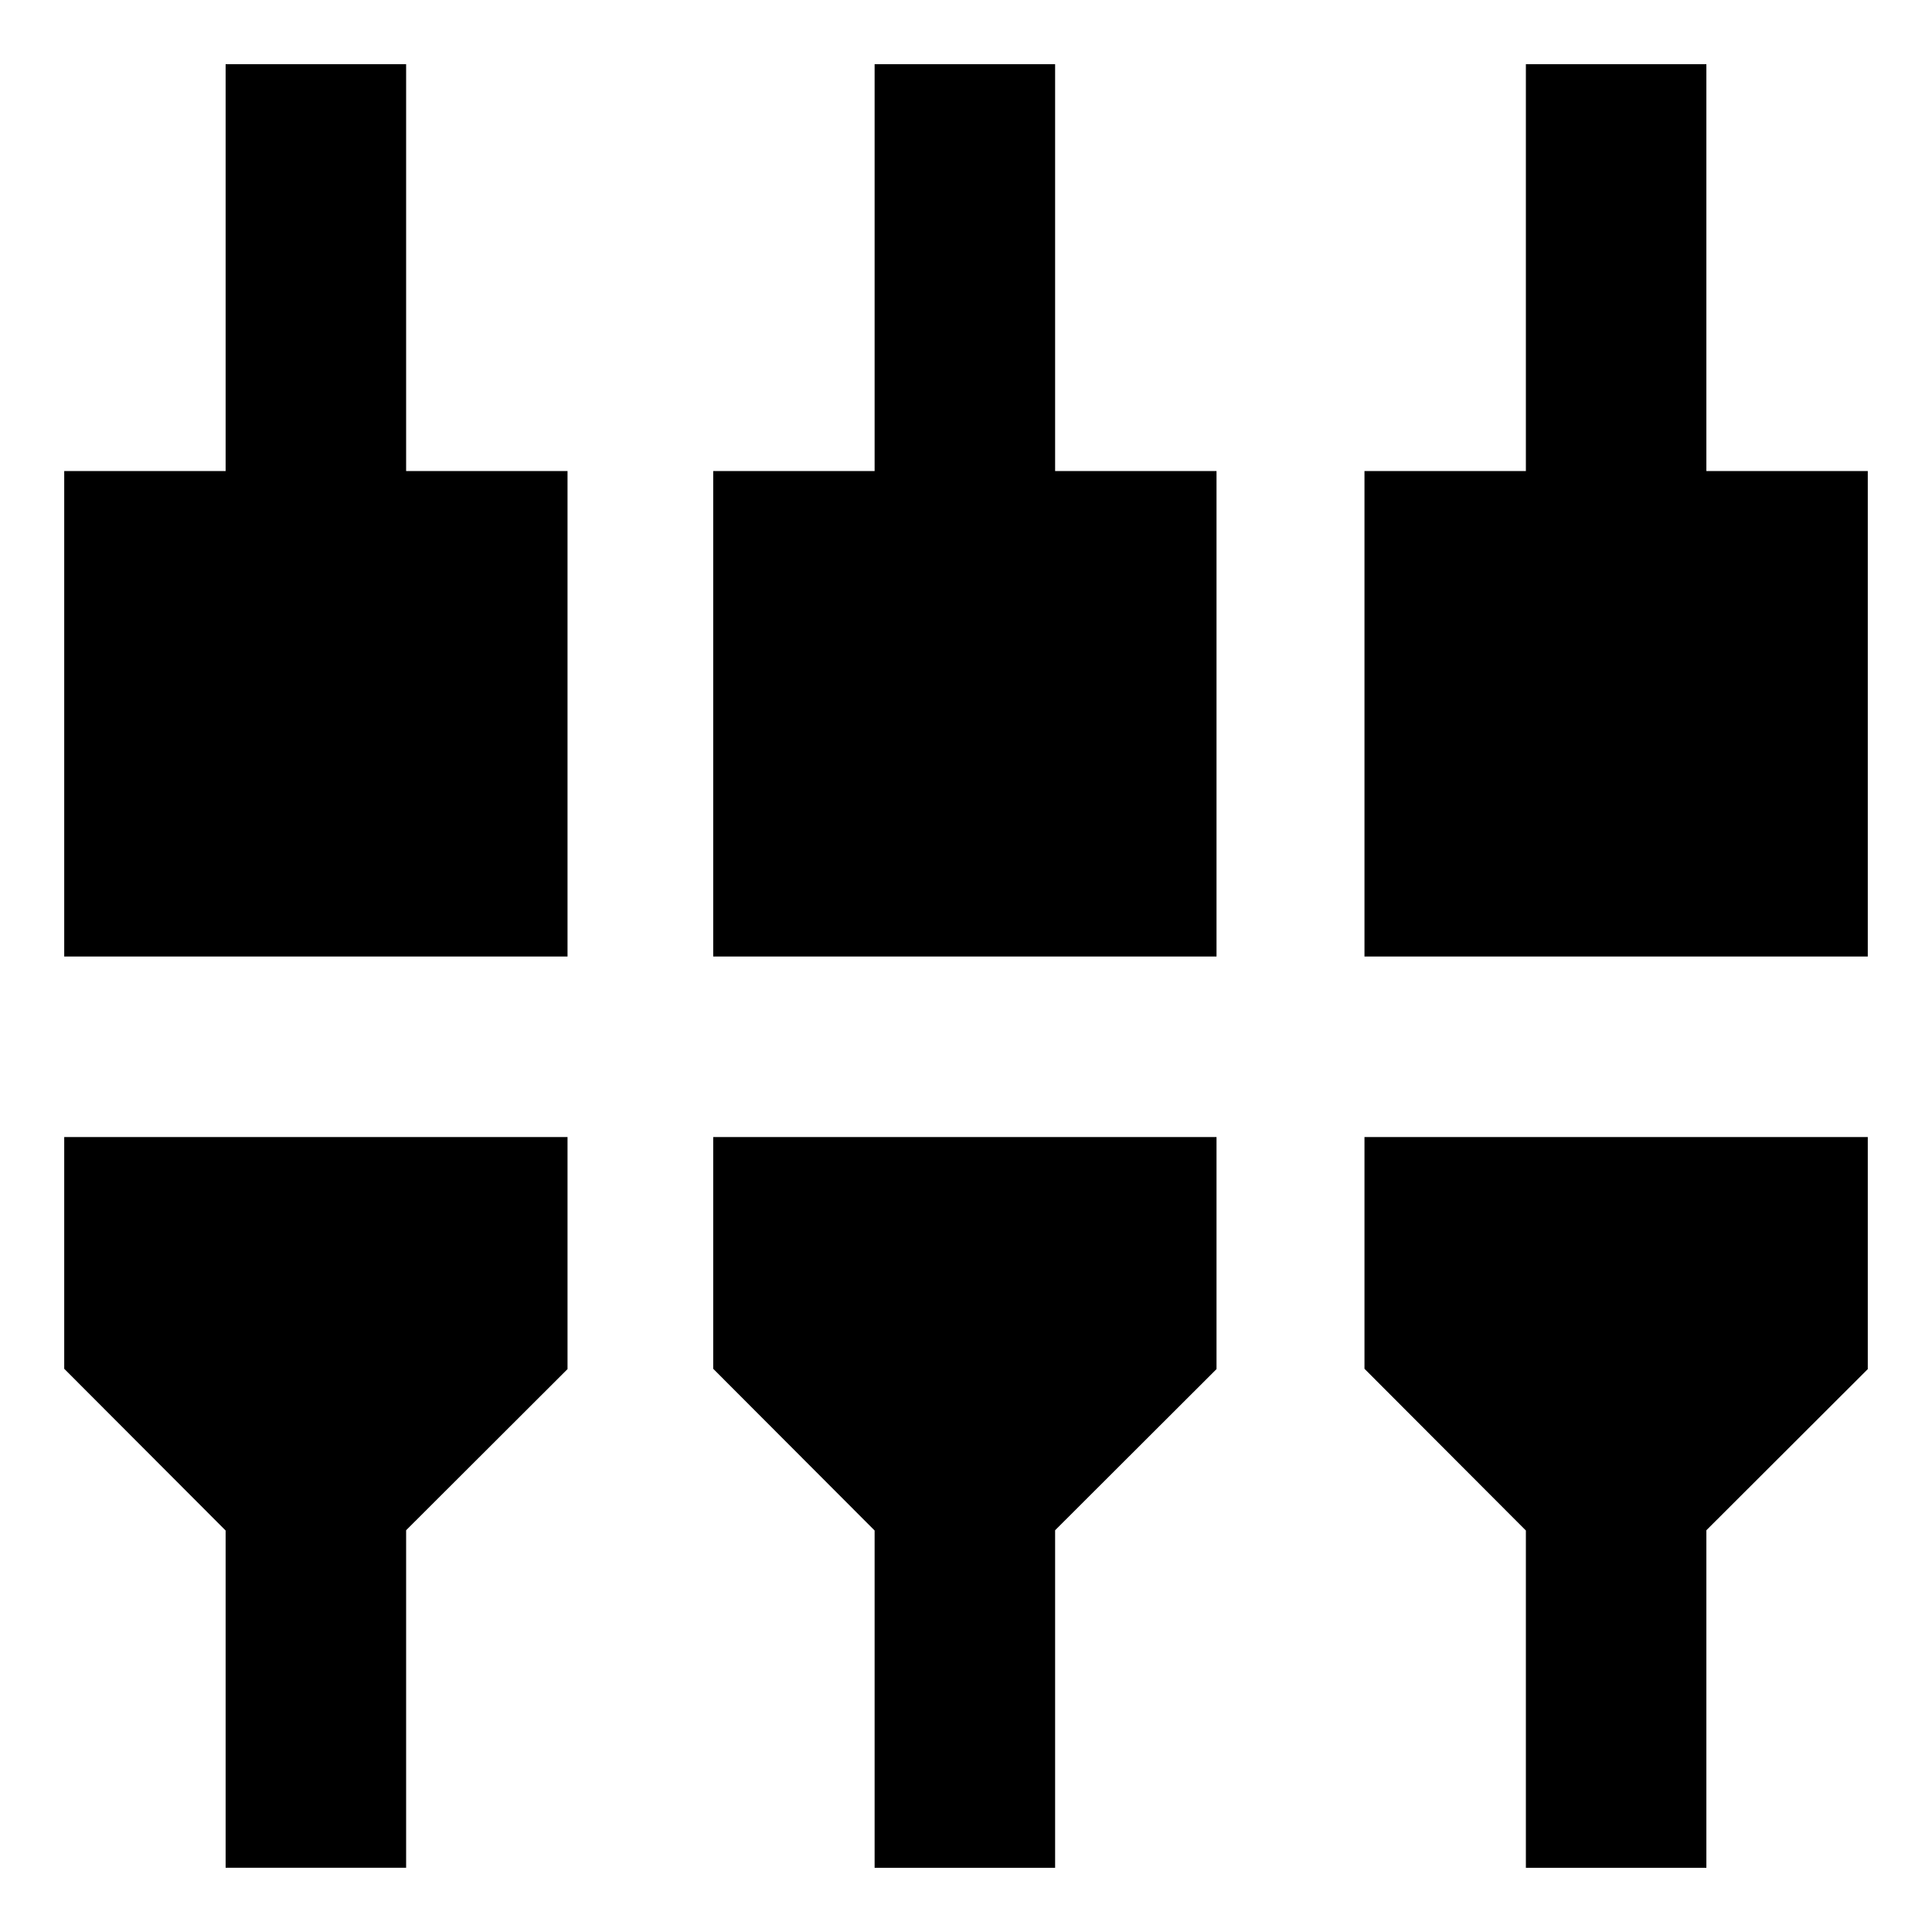 <svg xmlns="http://www.w3.org/2000/svg" height="24" viewBox="0 -960 960 960" width="24"><path d="M112.11-31.91V-199.5l-80.2-80.36v-115.16H282v115.32l-80.2 80.07v167.72h-89.69Zm322.48 0V-199.5l-80.2-80.36v-115.16h250.09v115.32l-80.2 80.07v167.72h-89.69Zm323.61 0V-199.5L678-279.86v-115.16h250.09v115.32l-80.2 80.07v167.72H758.2ZM31.91-484.72v-241.22h80.2v-202.15h89.69v202.15H282v241.22H31.91Zm322.48 0v-241.22h80.2v-202.15h89.69v202.15h80.2v241.22H354.39Zm323.61 0v-241.22h80.2v-202.15h89.69v202.15h80.2v241.22H678Z"/></svg>